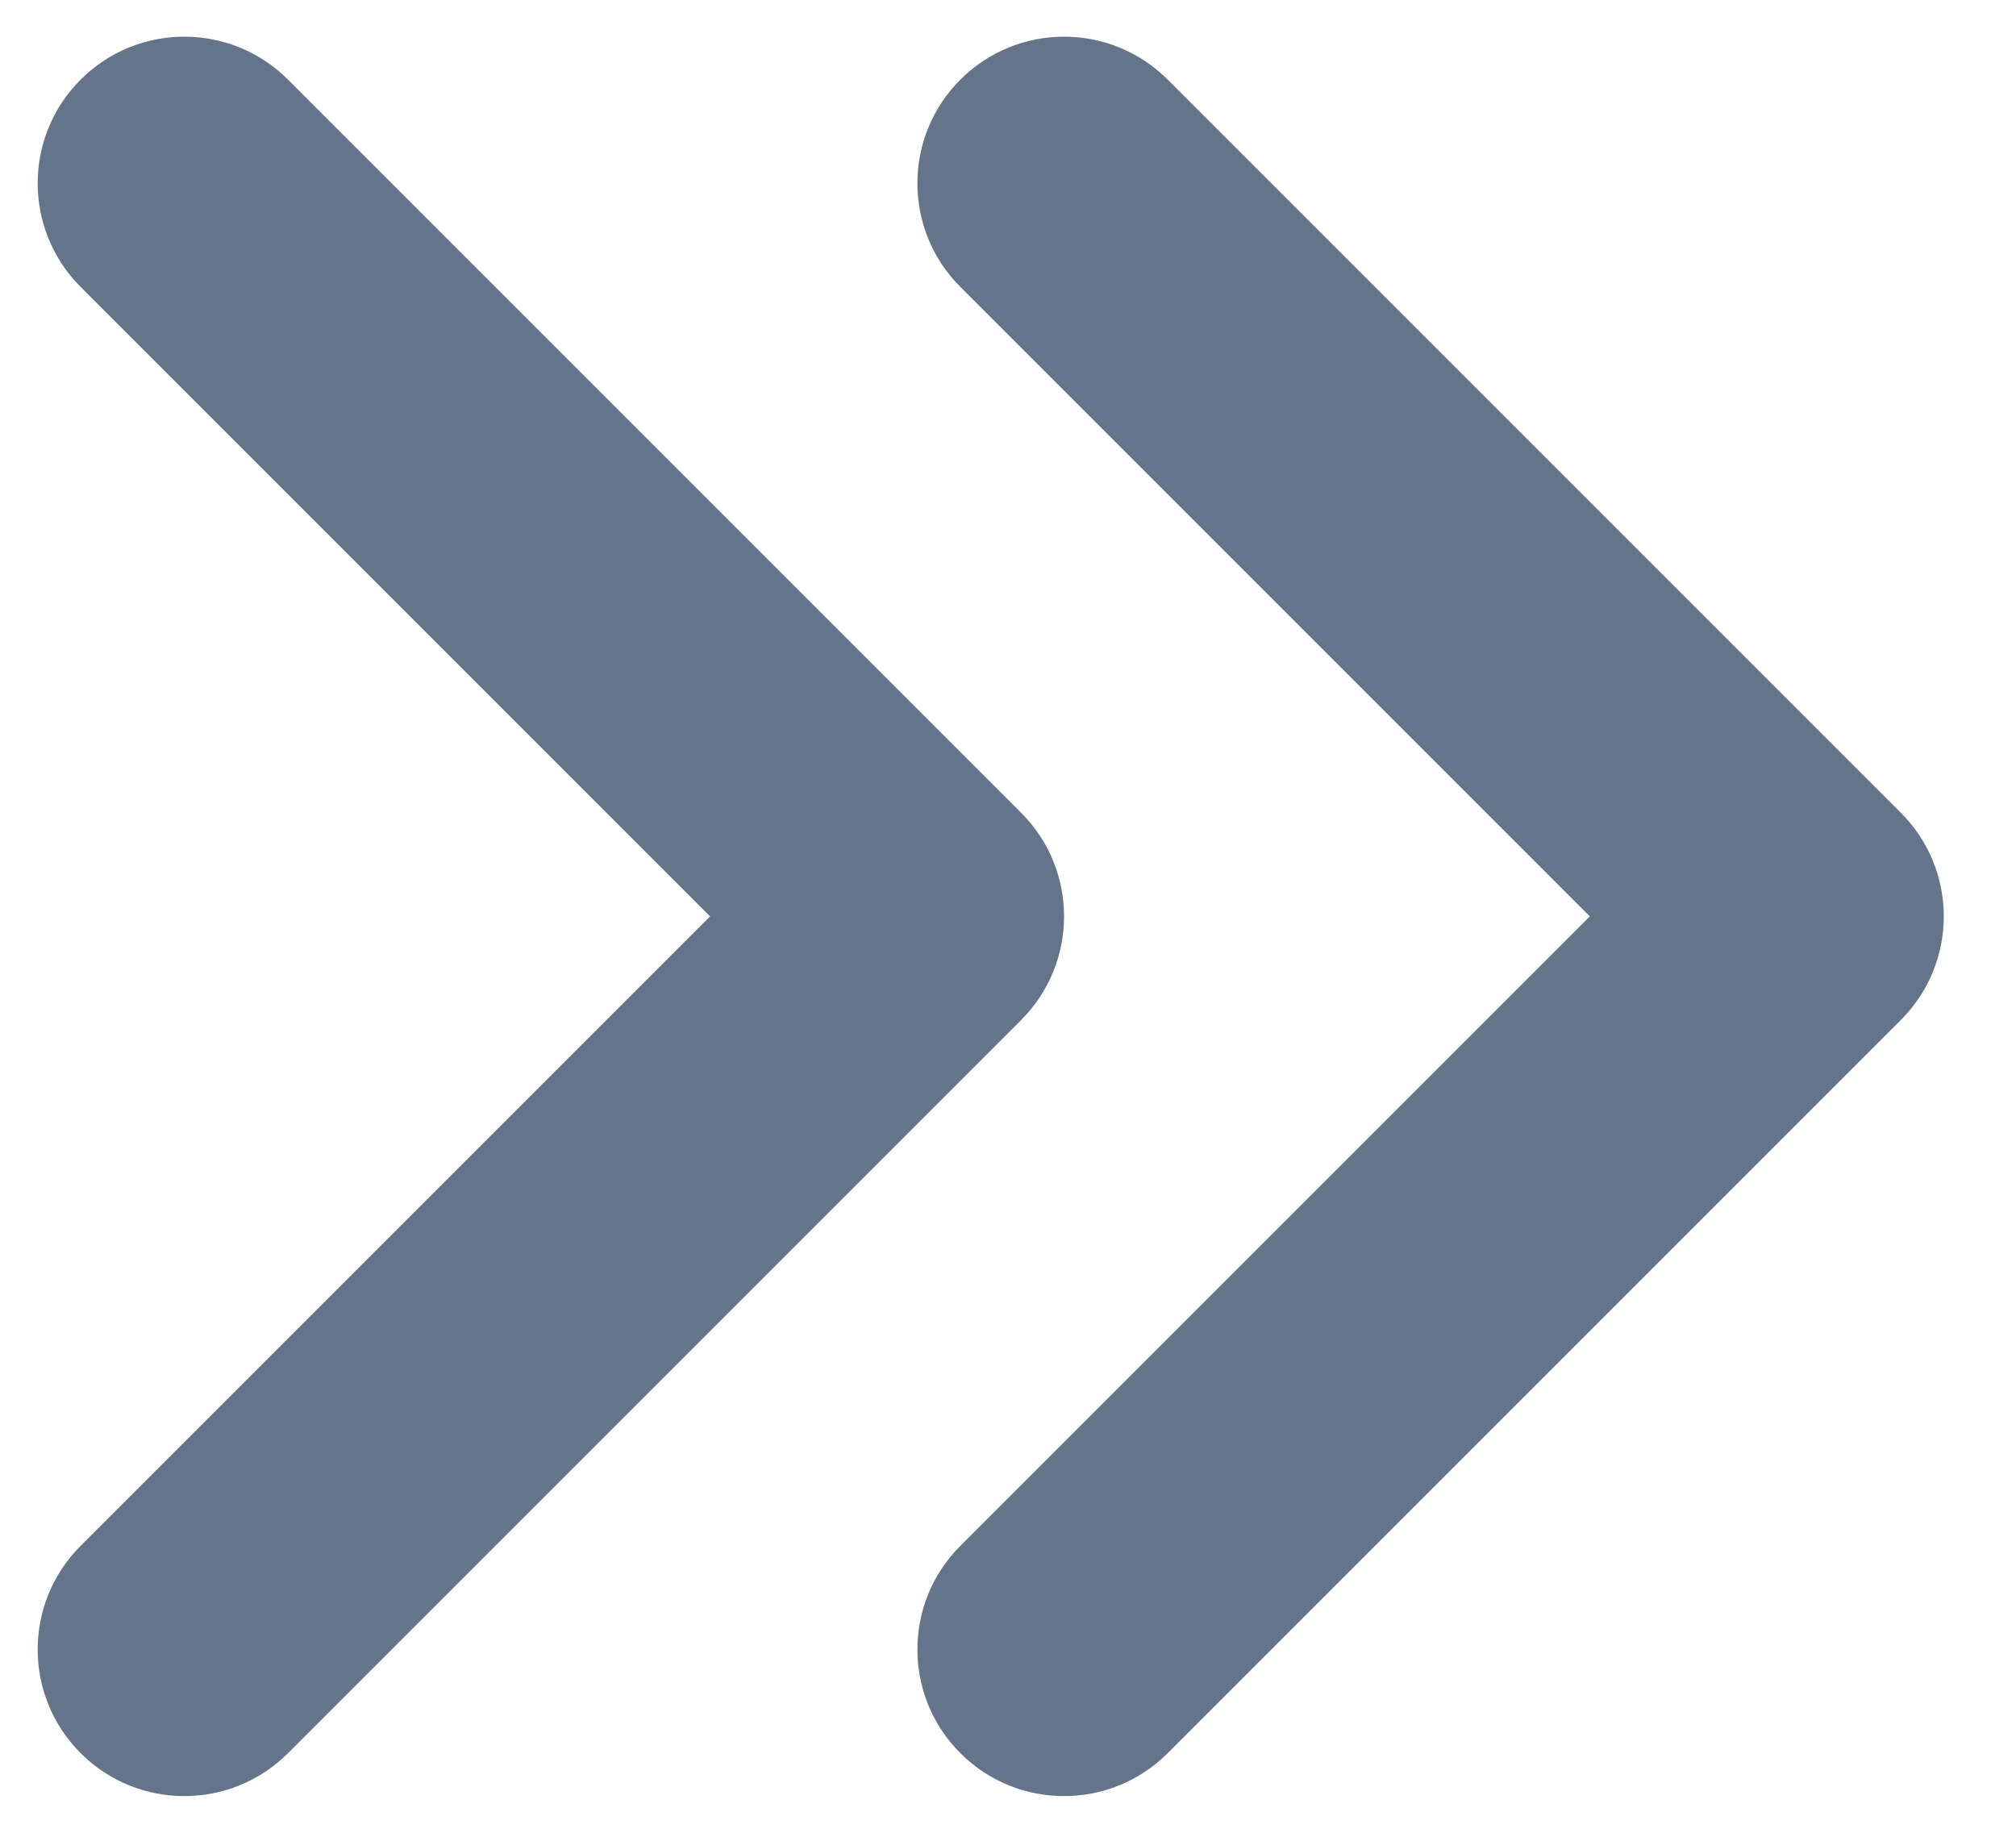 <svg width="22" height="20" viewBox="0 0 22 20" fill="none" xmlns="http://www.w3.org/2000/svg">
<path fill-rule="evenodd" clip-rule="evenodd" d="M10.48 19.131C9.855 18.506 9.855 17.493 10.48 16.869L17.349 10L10.48 3.131C9.855 2.506 9.855 1.493 10.48 0.869C11.105 0.244 12.118 0.244 12.743 0.869L20.743 8.869C21.368 9.493 21.368 10.506 20.743 11.131L12.743 19.131C12.118 19.756 11.105 19.756 10.48 19.131Z" fill="#64748B"/>
<path fill-rule="evenodd" clip-rule="evenodd" d="M0.88 19.131C0.255 18.506 0.255 17.493 0.88 16.869L7.749 10L0.88 3.131C0.255 2.506 0.255 1.493 0.88 0.869C1.505 0.244 2.518 0.244 3.143 0.869L11.143 8.869C11.768 9.493 11.768 10.506 11.143 11.131L3.143 19.131C2.518 19.756 1.505 19.756 0.88 19.131Z" fill="#64748B"/>
</svg>
